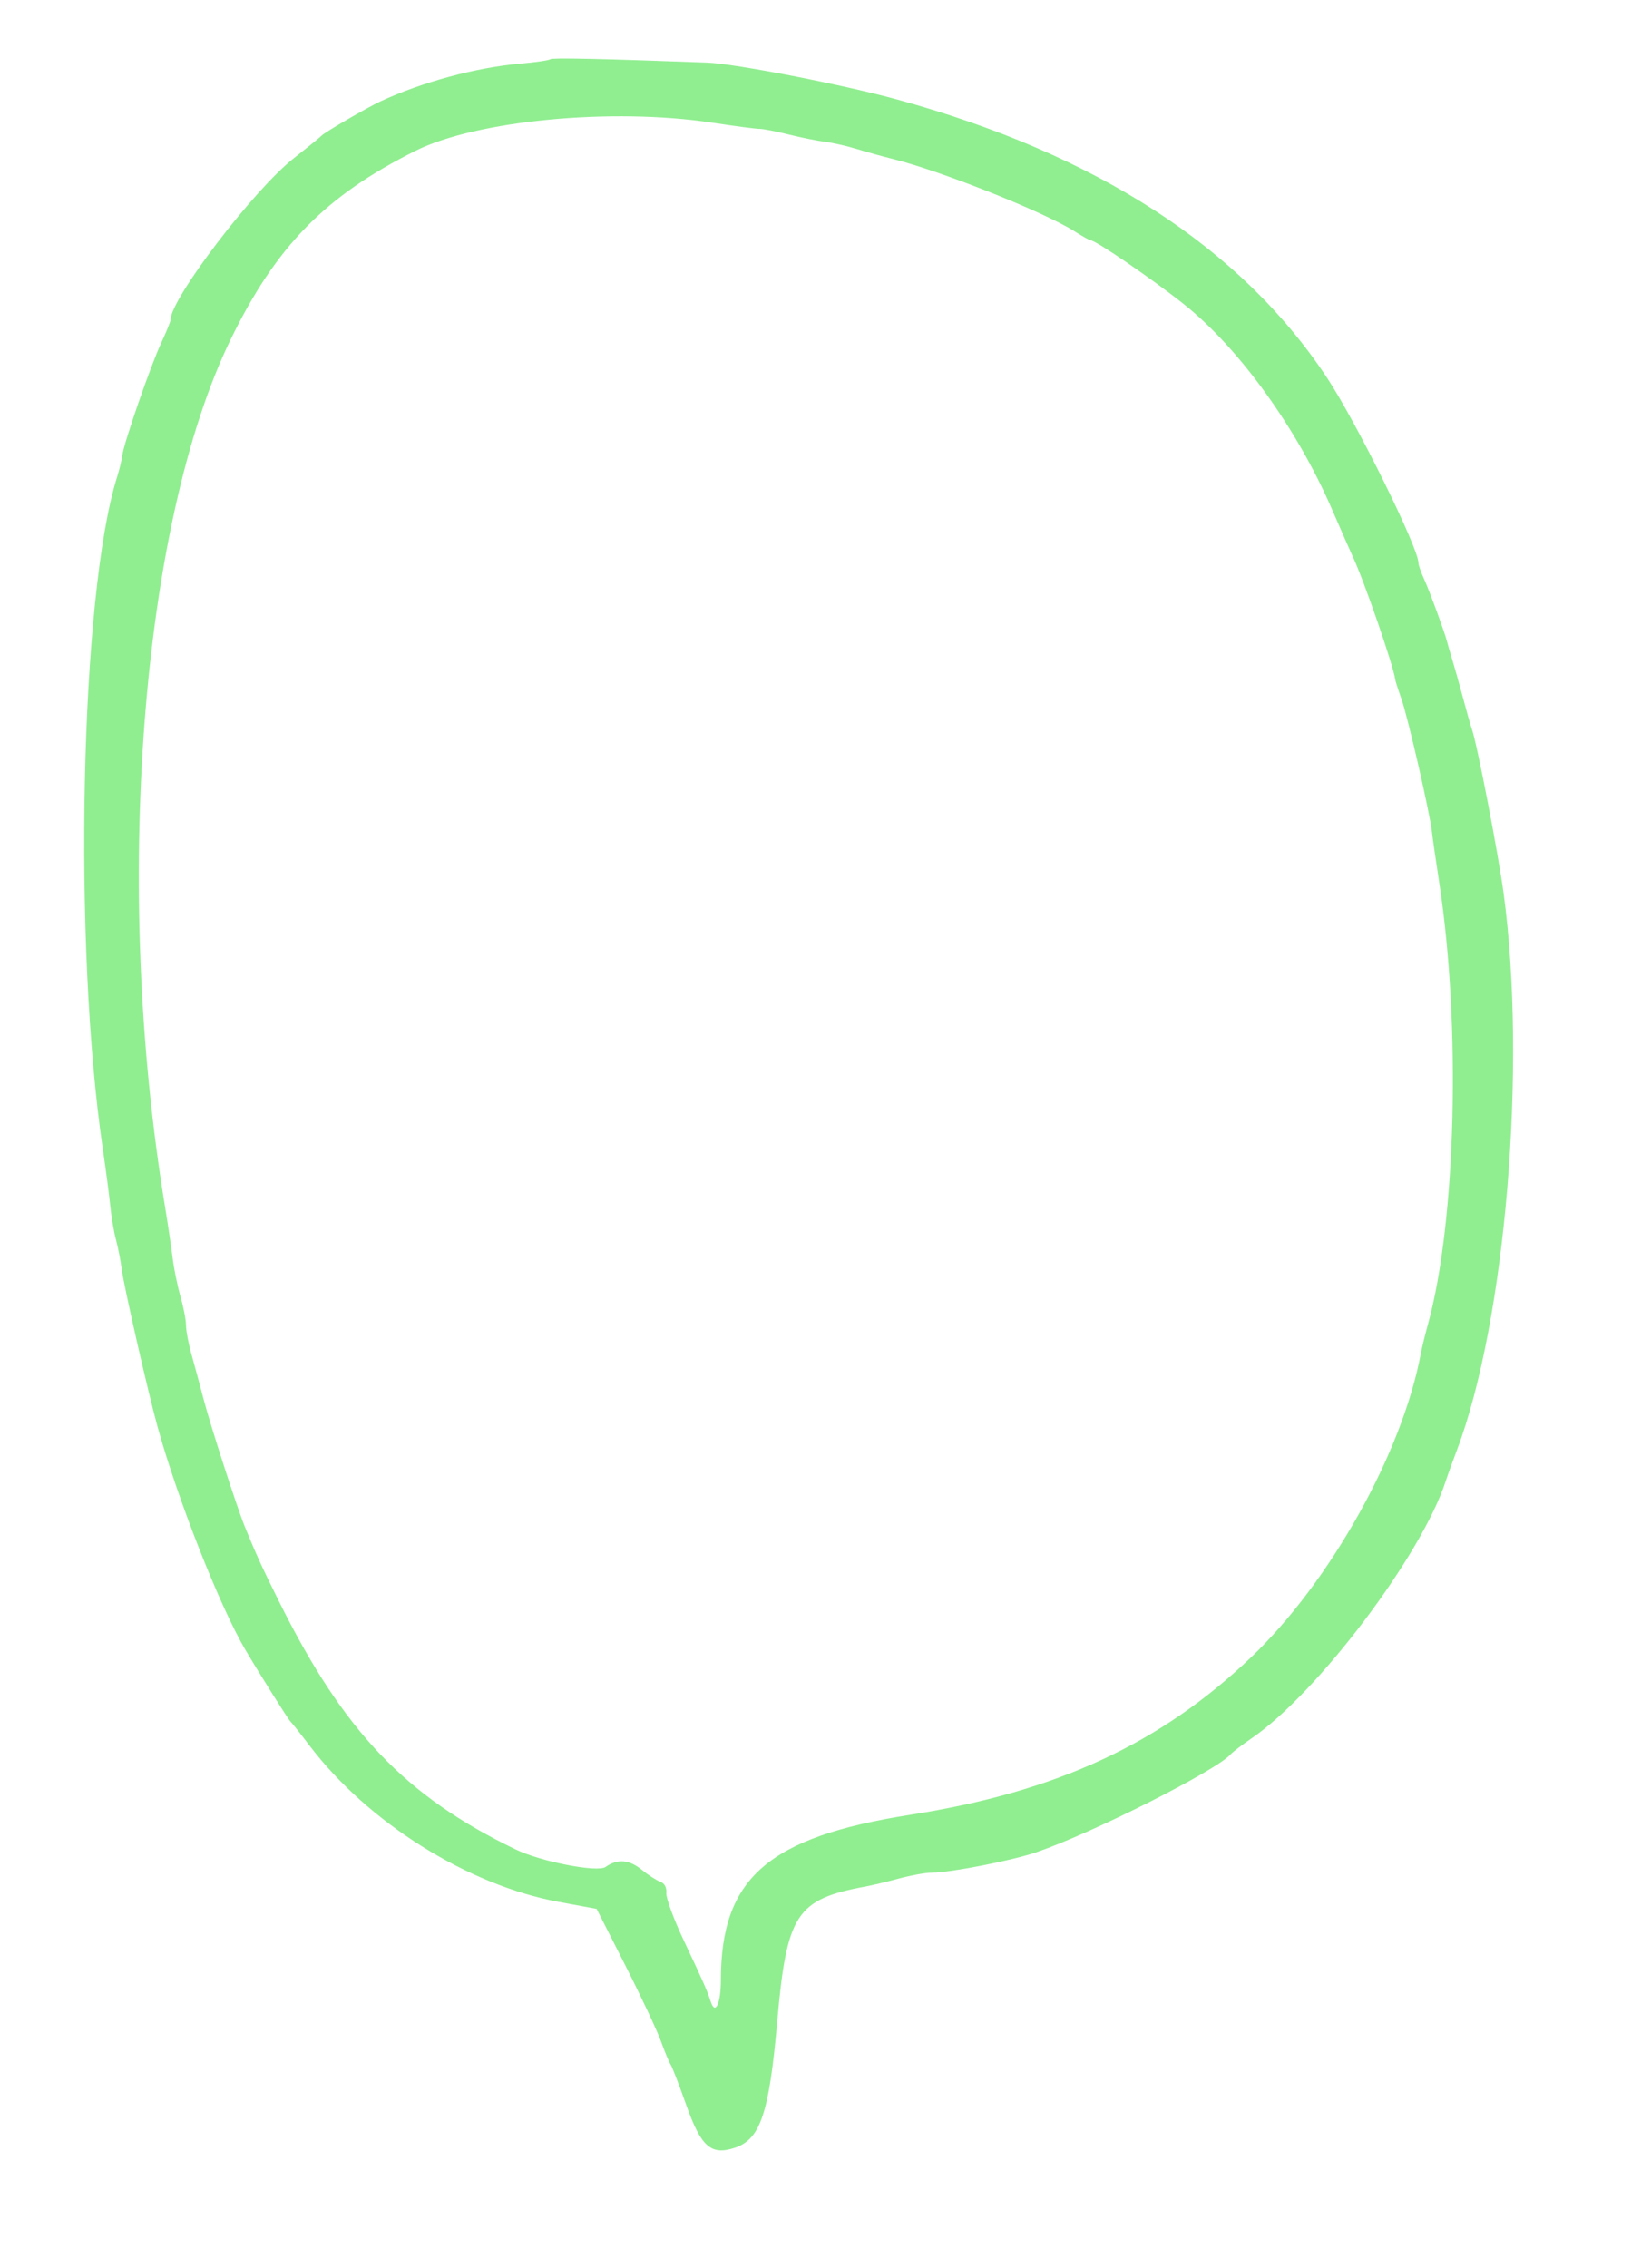 <svg id="svg" version="1.1" xmlns="http://www.w3.org/2000/svg" xmlns:xlink="http://www.w3.org/1999/xlink" width="400" height="549.296" viewBox="0, 0, 400,549.296"><g id="svgg"><path id="path0" d="M133.333 14.341 C 133.075 14.602,129.782 15.085,126.016 15.413 C 115.278 16.349,102.085 19.923,92.019 24.622 C 88.954 26.052,78.539 32.121,77.934 32.829 C 77.676 33.131,74.639 35.602,71.186 38.319 C 61.445 45.984,41.315 72.371,41.315 77.474 C 41.315 77.886,40.307 80.376,39.076 83.008 C 36.517 88.478,29.936 107.491,29.623 110.320 C 29.508 111.357,28.948 113.685,28.379 115.493 C 19.437 143.901,17.635 228.960,24.928 278.404 C 25.689 283.568,26.507 289.817,26.745 292.291 C 26.983 294.765,27.597 298.356,28.109 300.272 C 28.621 302.188,29.253 305.446,29.513 307.512 C 30.022 311.550,35.829 337.055,38.172 345.540 C 42.997 363.018,53.225 388.996,59.428 399.531 C 62.677 405.048,69.873 416.495,70.348 416.901 C 70.650 417.160,72.729 419.782,74.968 422.729 C 89.162 441.412,113.309 456.549,135.420 460.624 L 144.550 462.307 151.496 475.989 C 155.317 483.514,159.204 491.784,160.134 494.366 C 161.065 496.948,162.118 499.484,162.474 500.000 C 162.831 500.516,164.514 504.871,166.215 509.676 C 169.850 519.944,172.242 522.067,178.025 520.158 C 184.221 518.113,186.351 511.793,188.298 489.671 C 190.603 463.470,192.911 459.958,209.859 456.859 C 211.408 456.576,215.000 455.714,217.840 454.944 C 220.681 454.174,224.236 453.538,225.741 453.532 C 230.331 453.514,245.206 450.606,251.174 448.561 C 264.636 443.948,294.668 428.817,298.122 424.906 C 298.638 424.322,300.963 422.545,303.287 420.958 C 319.188 410.101,344.502 376.553,350.275 358.685 C 350.692 357.394,351.909 354.023,352.979 351.194 C 364.762 320.042,369.949 258.318,364.303 216.432 C 362.982 206.631,357.837 180.020,356.587 176.526 C 356.310 175.751,355.351 172.371,354.455 169.014 C 353.559 165.657,352.371 161.432,351.816 159.624 C 351.261 157.817,350.708 155.915,350.588 155.399 C 350.132 153.445,346.324 143.070,345.021 140.234 C 344.274 138.606,343.662 136.848,343.662 136.326 C 343.662 132.678,328.591 102.179,321.500 91.477 C 300.620 59.964,265.618 37.316,217.371 24.099 C 204.101 20.464,178.111 15.419,171.362 15.167 C 146.074 14.227,133.711 13.958,133.333 14.341 M172.507 29.704 C 178.074 30.548,183.263 31.226,184.038 31.210 C 184.812 31.194,187.935 31.798,190.977 32.552 C 194.019 33.306,198.033 34.113,199.897 34.346 C 201.761 34.579,205.188 35.354,207.512 36.068 C 209.836 36.782,213.850 37.890,216.432 38.531 C 227.943 41.387,252.859 51.302,260.251 55.968 C 262.210 57.204,264.019 58.216,264.271 58.216 C 265.498 58.216,279.351 67.713,286.887 73.722 C 300.241 84.369,314.207 103.718,322.720 123.367 C 324.983 128.590,327.233 133.709,327.721 134.742 C 330.416 140.451,337.667 161.424,338.023 164.541 C 338.067 164.921,338.742 167.034,339.523 169.236 C 341.079 173.618,346.416 196.859,346.926 201.473 C 347.102 203.058,347.891 208.551,348.681 213.680 C 353.992 248.183,352.788 295.890,345.980 320.657 C 345.270 323.239,344.493 326.408,344.253 327.700 C 339.770 351.831,322.243 383.180,303.004 401.479 C 281.032 422.376,255.934 433.963,220.657 439.494 C 186.027 444.923,174.648 454.857,174.648 479.658 C 174.648 485.248,173.280 488.131,172.209 484.801 C 171.355 482.149,170.422 480.032,165.661 469.953 C 163.222 464.789,161.319 459.611,161.432 458.447 C 161.560 457.126,160.995 456.096,159.927 455.705 C 158.986 455.361,157.022 454.095,155.562 452.892 C 152.480 450.352,149.620 450.112,146.712 452.149 C 144.741 453.529,131.071 450.871,124.943 447.916 C 98.225 435.032,83.258 419.347,67.571 387.793 C 63.443 379.491,61.992 376.316,59.308 369.720 C 57.401 365.035,50.977 345.182,49.356 338.967 C 48.480 335.610,47.158 330.714,46.417 328.086 C 45.676 325.459,45.070 322.261,45.070 320.980 C 45.070 319.699,44.469 316.567,43.734 314.020 C 43.000 311.473,42.142 307.277,41.829 304.695 C 41.516 302.113,40.669 296.408,39.948 292.019 C 27.348 215.356,34.072 126.957,55.910 82.160 C 66.904 59.605,78.848 47.423,100.642 36.533 C 115.391 29.163,148.307 26.035,172.507 29.704 " stroke="none" fill="#90EE90" fill-rule="evenodd"></path></g></svg>